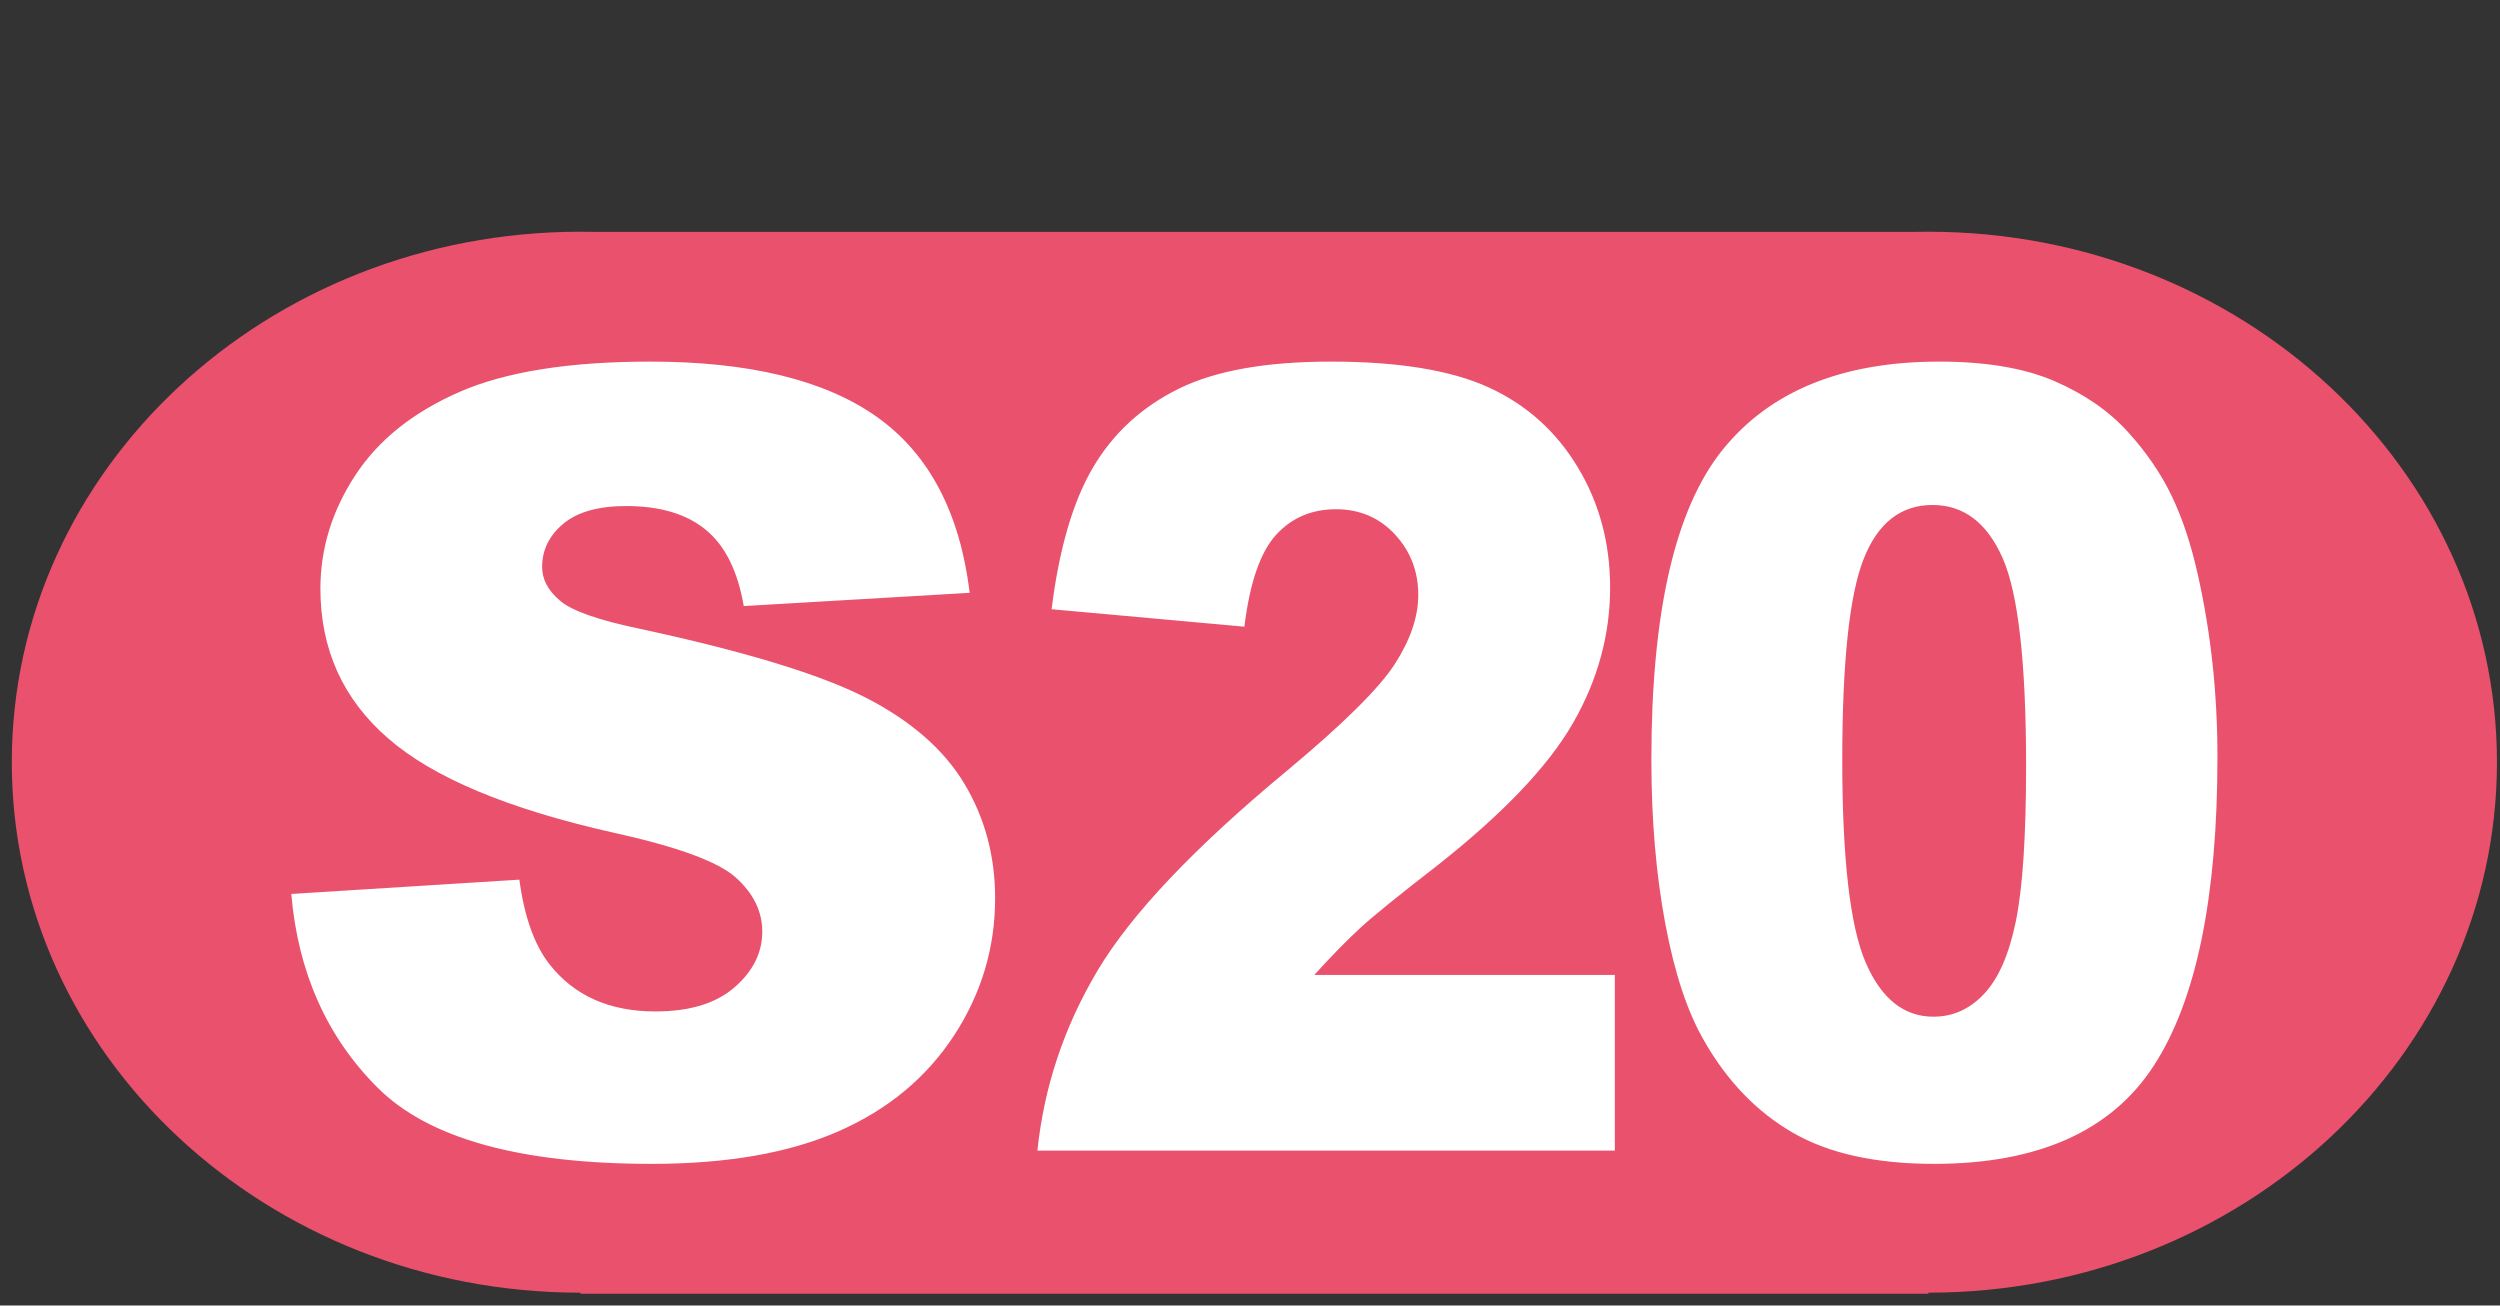 <?xml version="1.0" standalone="no"?>
<!DOCTYPE svg PUBLIC "-//W3C//DTD SVG 1.1//EN" "http://www.w3.org/Graphics/SVG/1.1/DTD/svg11.dtd">
<!--Generator: Xara Designer (www.xara.com), SVG filter version: 6.3.0.31-->
<svg fill="none" fill-rule="evenodd" stroke="black" stroke-width="0.501" stroke-linejoin="bevel" stroke-miterlimit="10" font-family="Times New Roman" font-size="16" style="font-variant-ligatures:none" xmlns:xlink="http://www.w3.org/1999/xlink" xmlns="http://www.w3.org/2000/svg" version="1.1" overflow="visible" width="476.838pt" height="249.007pt" viewBox="639.384 -1439.57 476.838 249.007">
 <rect x="639.384" y="-1439.57" width="476.838" height="249.007" fill="#333333" stroke="none"/>
 <defs>
	</defs>
 <g id="Layer 1" transform="scale(1 -1)">
  <g id="Group" stroke="none">
   <path d="M 639.384,1439.57 L 639.384,1190.56 L 1116.22,1190.56 L 1116.22,1439.57 L 639.384,1439.57 Z" stroke-width="0.597" stroke-linejoin="miter" marker-start="none" marker-end="none"/>
   <path d="M 750.08,1192.81 L 750.08,1193.01 C 690.218,1193.01 641.635,1238.34 641.635,1294.19 C 641.635,1350.04 690.218,1395.37 750.08,1395.37 C 750.799,1395.37 751.52,1395.37 752.239,1395.35 L 1005.03,1395.35 C 1005.75,1395.37 1006.47,1395.37 1007.19,1395.37 C 1067.05,1395.37 1115.64,1350.04 1115.64,1294.19 C 1115.64,1238.34 1067.05,1193.01 1007.19,1193.01 L 1007.19,1192.81 L 750.08,1192.81 Z" fill="#ea516d" stroke-width="0.484" stroke-linecap="round" stroke-linejoin="miter" marker-start="none" marker-end="none"/>
   <path d="M 694.943,1269.06 L 738.445,1271.79 C 739.39,1264.72 741.308,1259.34 744.199,1255.64 C 748.91,1249.65 755.64,1246.65 764.389,1246.65 C 770.917,1246.65 775.945,1248.18 779.476,1251.25 C 783.008,1254.31 784.776,1257.86 784.776,1261.9 C 784.776,1265.73 783.094,1269.16 779.729,1272.19 C 776.367,1275.22 768.56,1278.08 756.312,1280.77 C 736.26,1285.28 721.962,1291.27 713.415,1298.74 C 704.802,1306.2 700.495,1315.73 700.495,1327.3 C 700.495,1334.9 702.697,1342.09 707.105,1348.85 C 711.512,1355.61 718.141,1360.93 726.99,1364.8 C 735.841,1368.67 747.969,1370.6 763.378,1370.6 C 782.287,1370.6 796.705,1367.09 806.628,1360.06 C 816.556,1353.02 822.459,1341.84 824.343,1326.5 L 781.245,1323.97 C 780.102,1330.64 777.696,1335.48 774.027,1338.5 C 770.36,1341.53 765.296,1343.05 758.836,1343.05 C 753.519,1343.05 749.513,1341.92 746.823,1339.67 C 744.13,1337.41 742.786,1334.67 742.786,1331.44 C 742.786,1329.08 743.895,1326.96 746.117,1325.08 C 748.27,1323.13 753.386,1321.31 761.46,1319.63 C 781.446,1315.32 795.761,1310.96 804.409,1306.56 C 813.056,1302.15 819.347,1296.68 823.283,1290.16 C 827.219,1283.63 829.189,1276.33 829.189,1268.25 C 829.189,1258.77 826.565,1250.02 821.316,1242.01 C 816.068,1234 808.732,1227.93 799.312,1223.79 C 789.89,1219.65 778.015,1217.58 763.682,1217.58 C 738.514,1217.58 721.084,1222.43 711.397,1232.12 C 701.704,1241.81 696.22,1254.12 694.943,1269.06 Z M 947.388,1220.11 L 837.255,1220.11 C 838.519,1232.29 842.349,1243.74 848.748,1254.48 C 855.147,1265.21 867.149,1277.88 884.753,1292.48 C 895.51,1301.43 902.388,1308.23 905.392,1312.87 C 908.394,1317.51 909.897,1321.92 909.897,1326.09 C 909.897,1330.6 908.409,1334.45 905.436,1337.65 C 902.463,1340.84 898.722,1342.44 894.215,1342.44 C 889.529,1342.44 885.699,1340.79 882.725,1337.5 C 879.752,1334.2 877.755,1328.38 876.731,1320.04 L 839.96,1323.37 C 841.401,1334.94 844.046,1343.97 847.892,1350.46 C 851.737,1356.96 857.159,1361.94 864.16,1365.4 C 871.159,1368.87 880.847,1370.6 893.223,1370.6 C 906.141,1370.6 916.19,1368.95 923.371,1365.66 C 930.551,1362.36 936.199,1357.3 940.316,1350.46 C 944.43,1343.64 946.489,1335.98 946.489,1327.5 C 946.489,1318.49 944.13,1309.87 939.413,1301.66 C 934.697,1293.45 926.119,1284.44 913.683,1274.61 C 906.292,1268.89 901.352,1264.89 898.858,1262.6 C 896.366,1260.31 893.436,1257.32 890.07,1253.62 L 947.388,1253.62 L 947.388,1220.11 Z M 954.359,1294.7 C 954.359,1322.83 958.882,1342.51 967.923,1353.75 C 976.965,1364.98 990.739,1370.6 1009.25,1370.6 C 1018.14,1370.6 1025.44,1369.37 1031.15,1366.92 C 1036.86,1364.46 1041.51,1361.27 1045.12,1357.33 C 1048.72,1353.39 1051.56,1349.25 1053.63,1344.92 C 1055.71,1340.57 1057.37,1335.51 1058.64,1329.72 C 1061.1,1318.69 1062.33,1307.18 1062.33,1295.2 C 1062.33,1268.36 1058.27,1248.7 1050.16,1236.26 C 1042.05,1223.81 1028.08,1217.58 1008.26,1217.58 C 997.137,1217.58 988.155,1219.57 981.307,1223.54 C 974.458,1227.51 968.841,1233.33 964.455,1241 C 961.271,1246.45 958.791,1253.9 957.018,1263.36 C 955.247,1272.81 954.359,1283.26 954.359,1294.7 Z M 990.769,1294.6 C 990.772,1275.75 992.26,1262.89 995.23,1255.99 C 998.206,1249.09 1002.52,1245.65 1008.16,1245.65 C 1011.89,1245.65 1015.12,1247.11 1017.85,1250.04 C 1020.59,1252.96 1022.6,1257.59 1023.89,1263.91 C 1025.18,1270.24 1025.83,1280.1 1025.83,1293.49 C 1025.83,1313.14 1024.34,1326.34 1021.37,1333.1 C 1018.39,1339.87 1013.93,1343.25 1007.98,1343.25 C 1001.92,1343.25 997.529,1339.8 994.825,1332.9 C 992.123,1326.01 990.772,1313.24 990.769,1294.6 Z" stroke-width="5.169" stroke-linecap="round" fill-rule="nonzero" fill="#ffffff" stroke-linejoin="round" marker-start="none" marker-end="none"/>
  </g>
 </g>
</svg>
